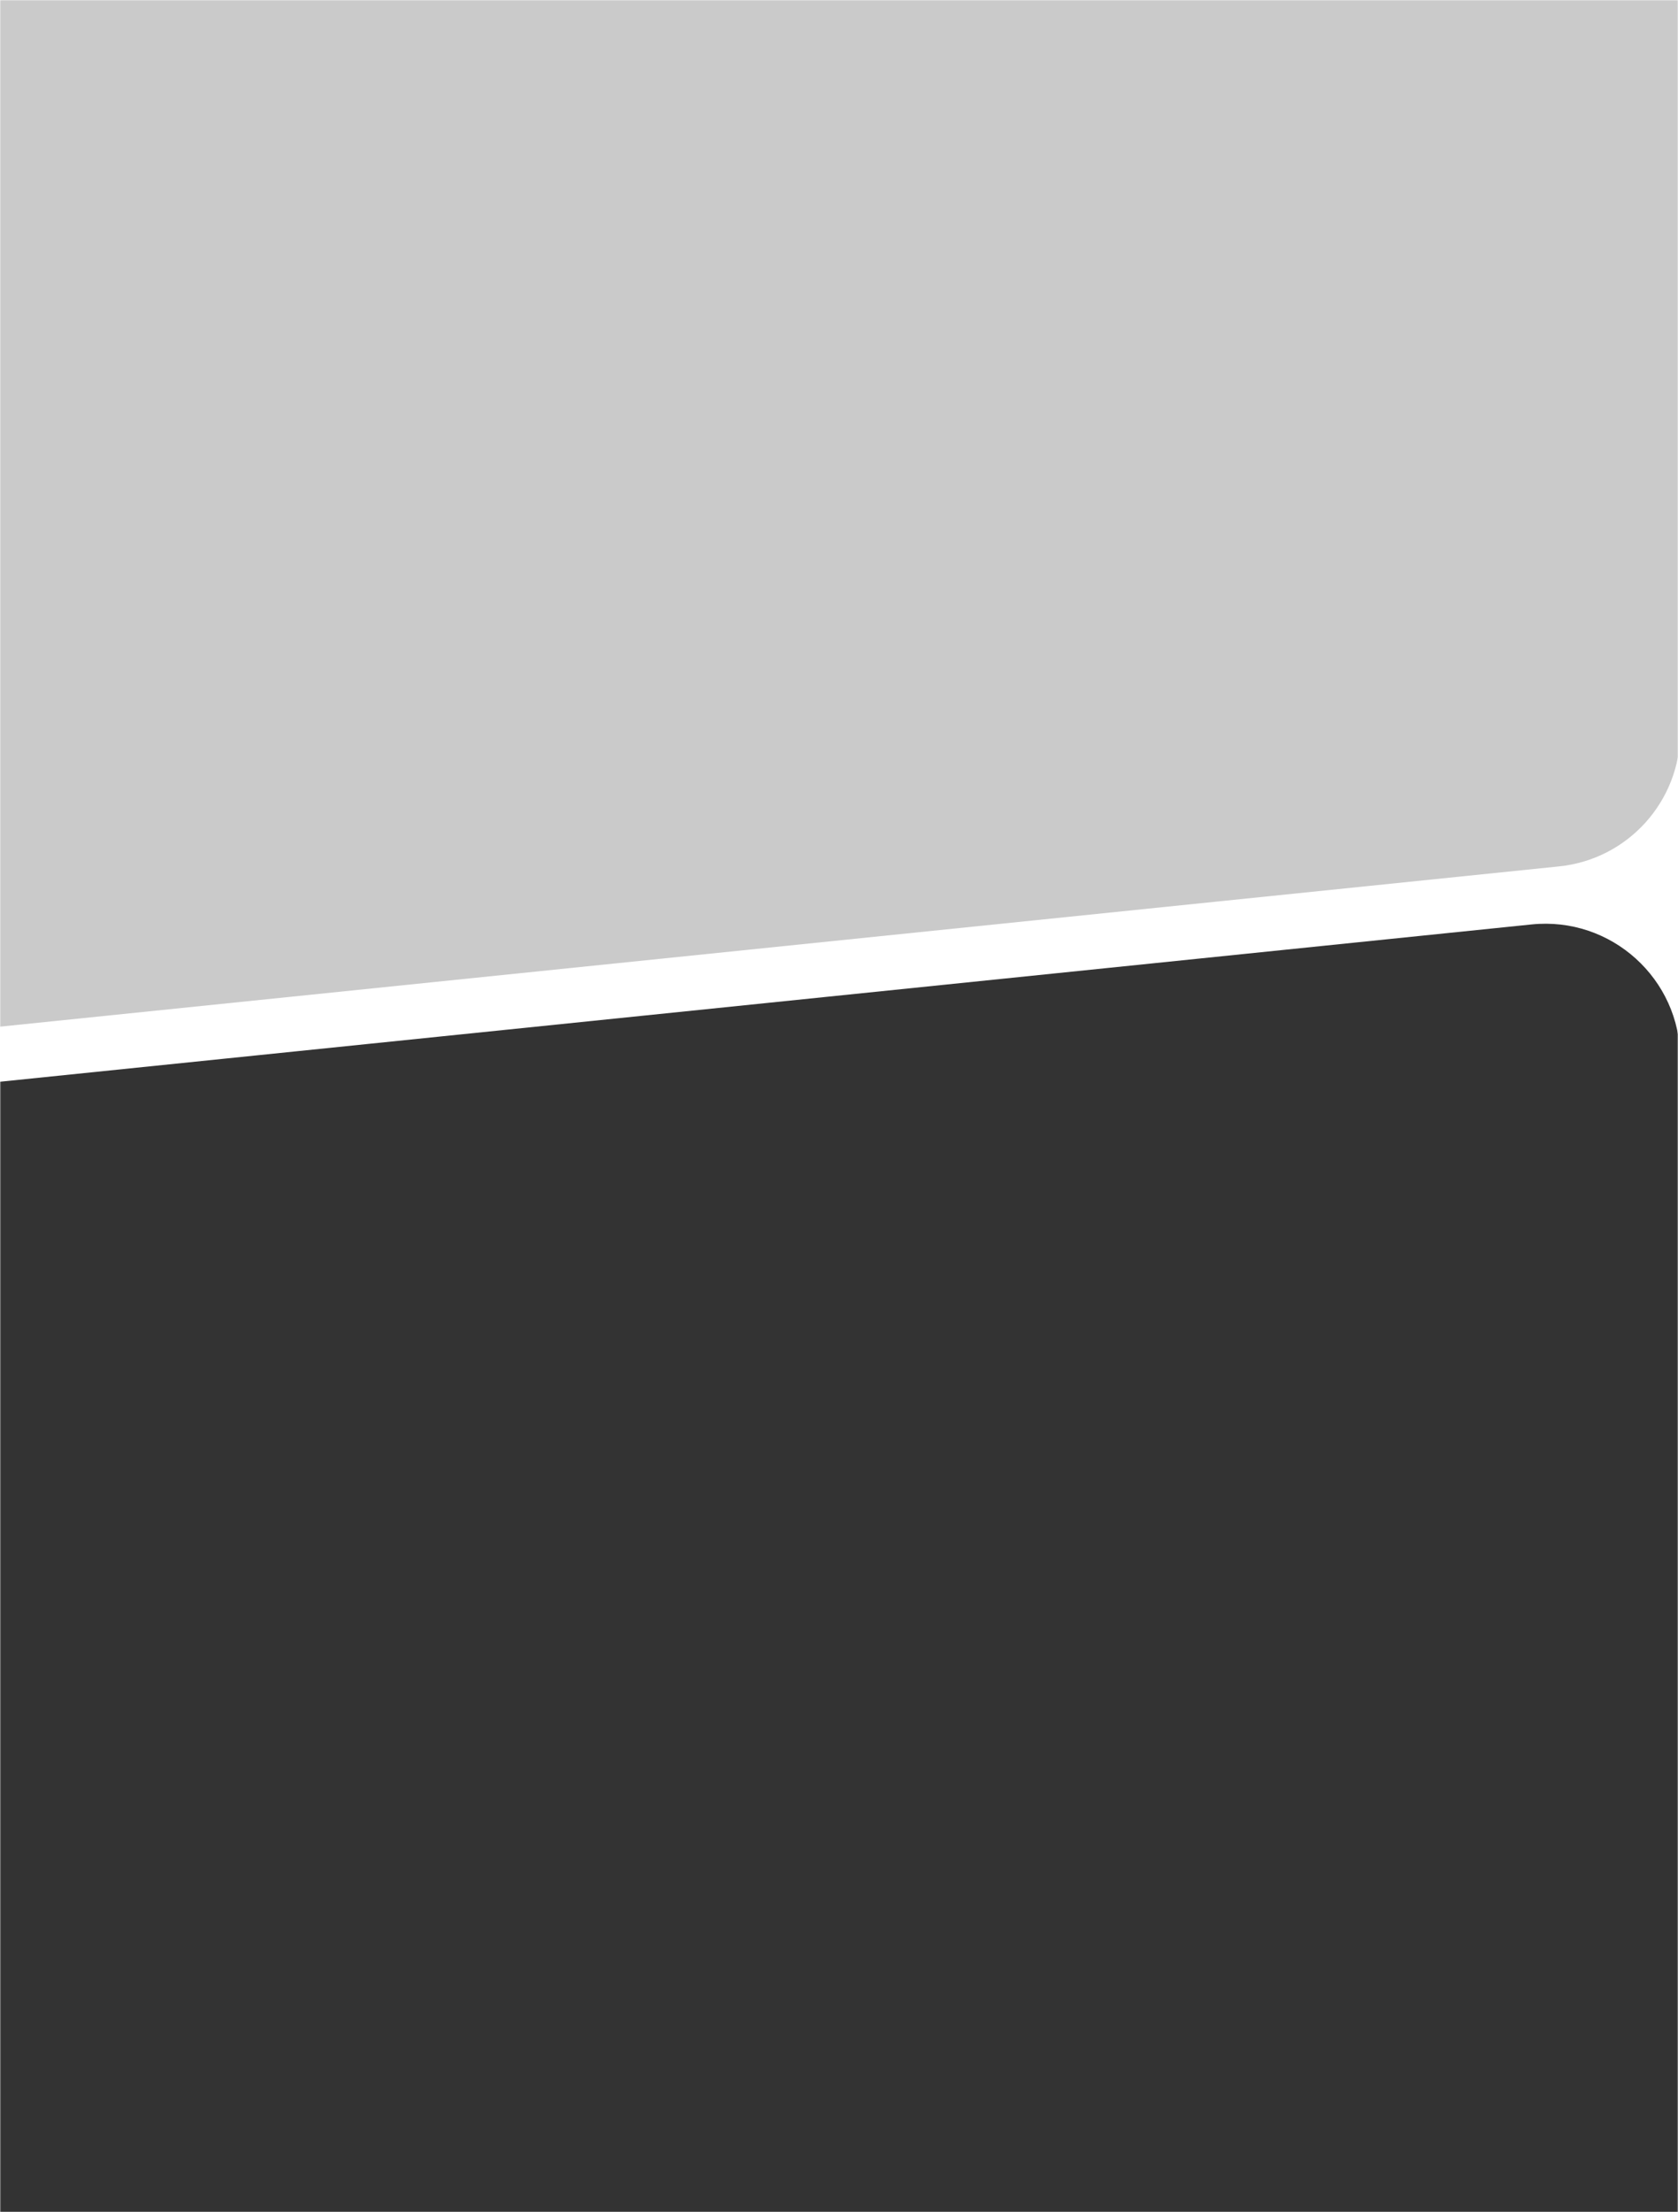 <svg width="746" height="983" viewBox="0 0 746 983" fill="none" xmlns="http://www.w3.org/2000/svg">
<mask id="mask0_7748_28101" style="mask-type:alpha" maskUnits="userSpaceOnUse" x="0" y="0" width="746" height="466">
<rect width="746" height="466" fill="#D9D9D9"/>
</mask>
<g mask="url(#mask0_7748_28101)">
<path d="M747 325.308C747 356.071 723.734 381.85 693.133 384.994L-38.868 460.205C-74.244 463.84 -105 436.082 -105 400.519L-105 -545C-105 -578.137 -78.137 -605 -45 -605L687 -605C720.137 -605 747 -578.137 747 -545L747 325.308Z" fill="black" fill-opacity="0.21"/>
</g>
<mask id="mask1_7748_28101" style="mask-type:alpha" maskUnits="userSpaceOnUse" x="0" y="404" width="746" height="579">
<rect y="404" width="746" height="579" fill="#D9D9D9"/>
</mask>
<g mask="url(#mask1_7748_28101)">
<path d="M-105 545.615C-105 514.851 -81.731 489.071 -51.127 485.929L680.873 410.788C716.247 407.157 747 434.914 747 470.474V1415C747 1448.14 720.137 1475 687 1475H-45C-78.137 1475 -105 1448.14 -105 1415V545.615Z" fill="black" fill-opacity="0.8"/>
</g>
</svg>
